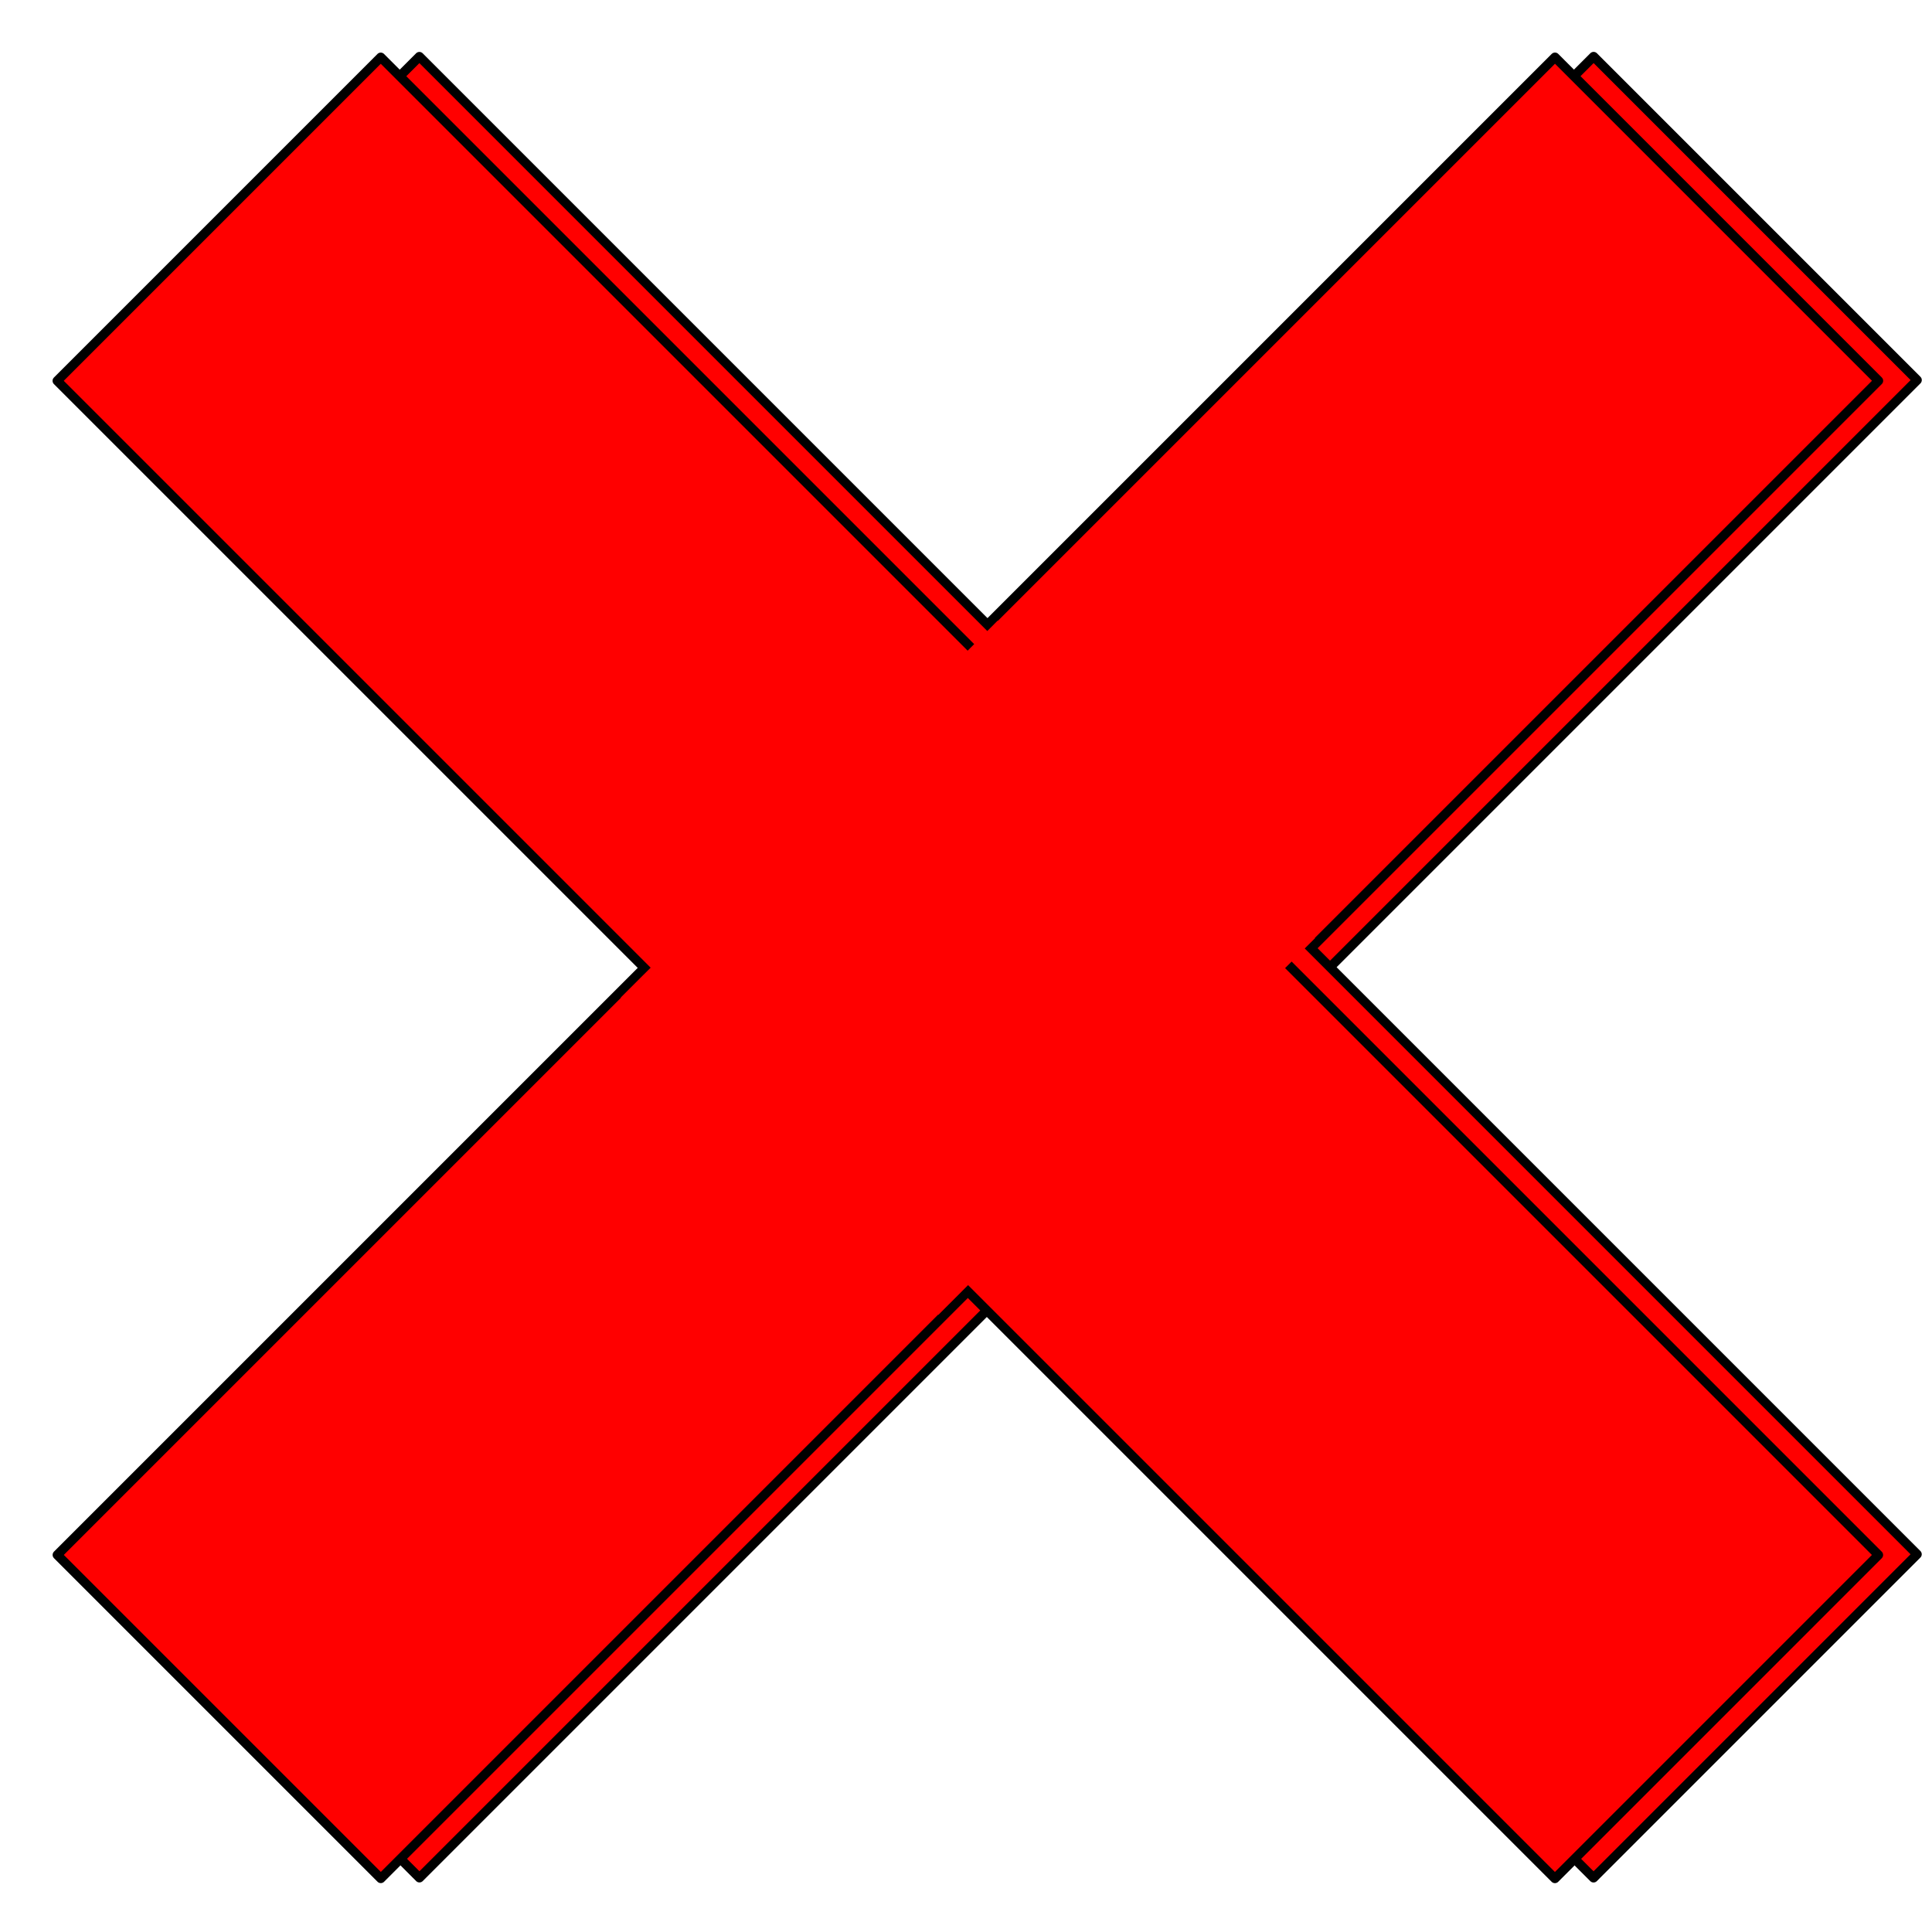 <svg version="1.1" viewBox="0.0 0.0 5000.0 5000.0" fill="none" stroke="none" stroke-linecap="square" stroke-miterlimit="10" xmlns:xlink="http://www.w3.org/1999/xlink" xmlns="http://www.w3.org/2000/svg"><clipPath id="g1e41dd931a0_1_0.0"><path d="m0 0l5000.0 0l0 5000.0l-5000.0 0l0 -5000.0z" clip-rule="nonzero"/></clipPath><g clip-path="url(#g1e41dd931a0_1_0.0)"><path fill="#ffffff" d="m0 0l5000.0 0l0 5000.0l-5000.0 0z" fill-rule="evenodd"/><g filter="url(#shadowFilter-g1e41dd931a0_1_0.1)"><use xlink:href="#g1e41dd931a0_1_0.1" transform="matrix(1.0 0.0 0.0 1.0 99.985 -1.745)"/></g><defs><filter id="shadowFilter-g1e41dd931a0_1_0.1" filterUnits="userSpaceOnUse"><feGaussianBlur in="SourceAlpha" stdDeviation="10.0" result="blur"/><feComponentTransfer in="blur" color-interpolation-filters="sRGB"><feFuncR type="linear" slope="0" intercept="0.0"/><feFuncG type="linear" slope="0" intercept="0.0"/><feFuncB type="linear" slope="0" intercept="0.0"/><feFuncA type="linear" slope="1.0" intercept="0"/></feComponentTransfer></filter></defs><g id="g1e41dd931a0_1_0.1"><path fill="#ff0000" d="m4024.277 148.007l837.355 837.386l-3876.095 3876.095l-837.354 -837.386z" fill-rule="evenodd"/><path stroke="#000000" stroke-width="24.0" stroke-linejoin="round" stroke-linecap="butt" d="m4024.277 148.007l837.355 837.386l-3876.095 3876.095l-837.354 -837.386z" fill-rule="evenodd"/></g><g filter="url(#shadowFilter-g1e41dd931a0_1_0.2)"><use xlink:href="#g1e41dd931a0_1_0.2" transform="matrix(1.0 0.0 0.0 1.0 99.985 -1.745)"/></g><defs><filter id="shadowFilter-g1e41dd931a0_1_0.2" filterUnits="userSpaceOnUse"><feGaussianBlur in="SourceAlpha" stdDeviation="10.0" result="blur"/><feComponentTransfer in="blur" color-interpolation-filters="sRGB"><feFuncR type="linear" slope="0" intercept="0.0"/><feFuncG type="linear" slope="0" intercept="0.0"/><feFuncB type="linear" slope="0" intercept="0.0"/><feFuncA type="linear" slope="1.0" intercept="0"/></feComponentTransfer></filter></defs><g id="g1e41dd931a0_1_0.2"><path fill="#ff0000" d="m4861.474 4024.218l-837.354 837.386l-3876.095 -3876.095l837.354 -837.386z" fill-rule="evenodd"/><path stroke="#000000" stroke-width="24.0" stroke-linejoin="round" stroke-linecap="butt" d="m4861.474 4024.218l-837.354 837.386l-3876.095 -3876.095l837.354 -837.386z" fill-rule="evenodd"/></g><path fill="#ff0000" d="m2581.786 1606.386l821.512 821.543l-974.992 974.992l-821.512 -821.543z" fill-rule="evenodd"/></g></svg>